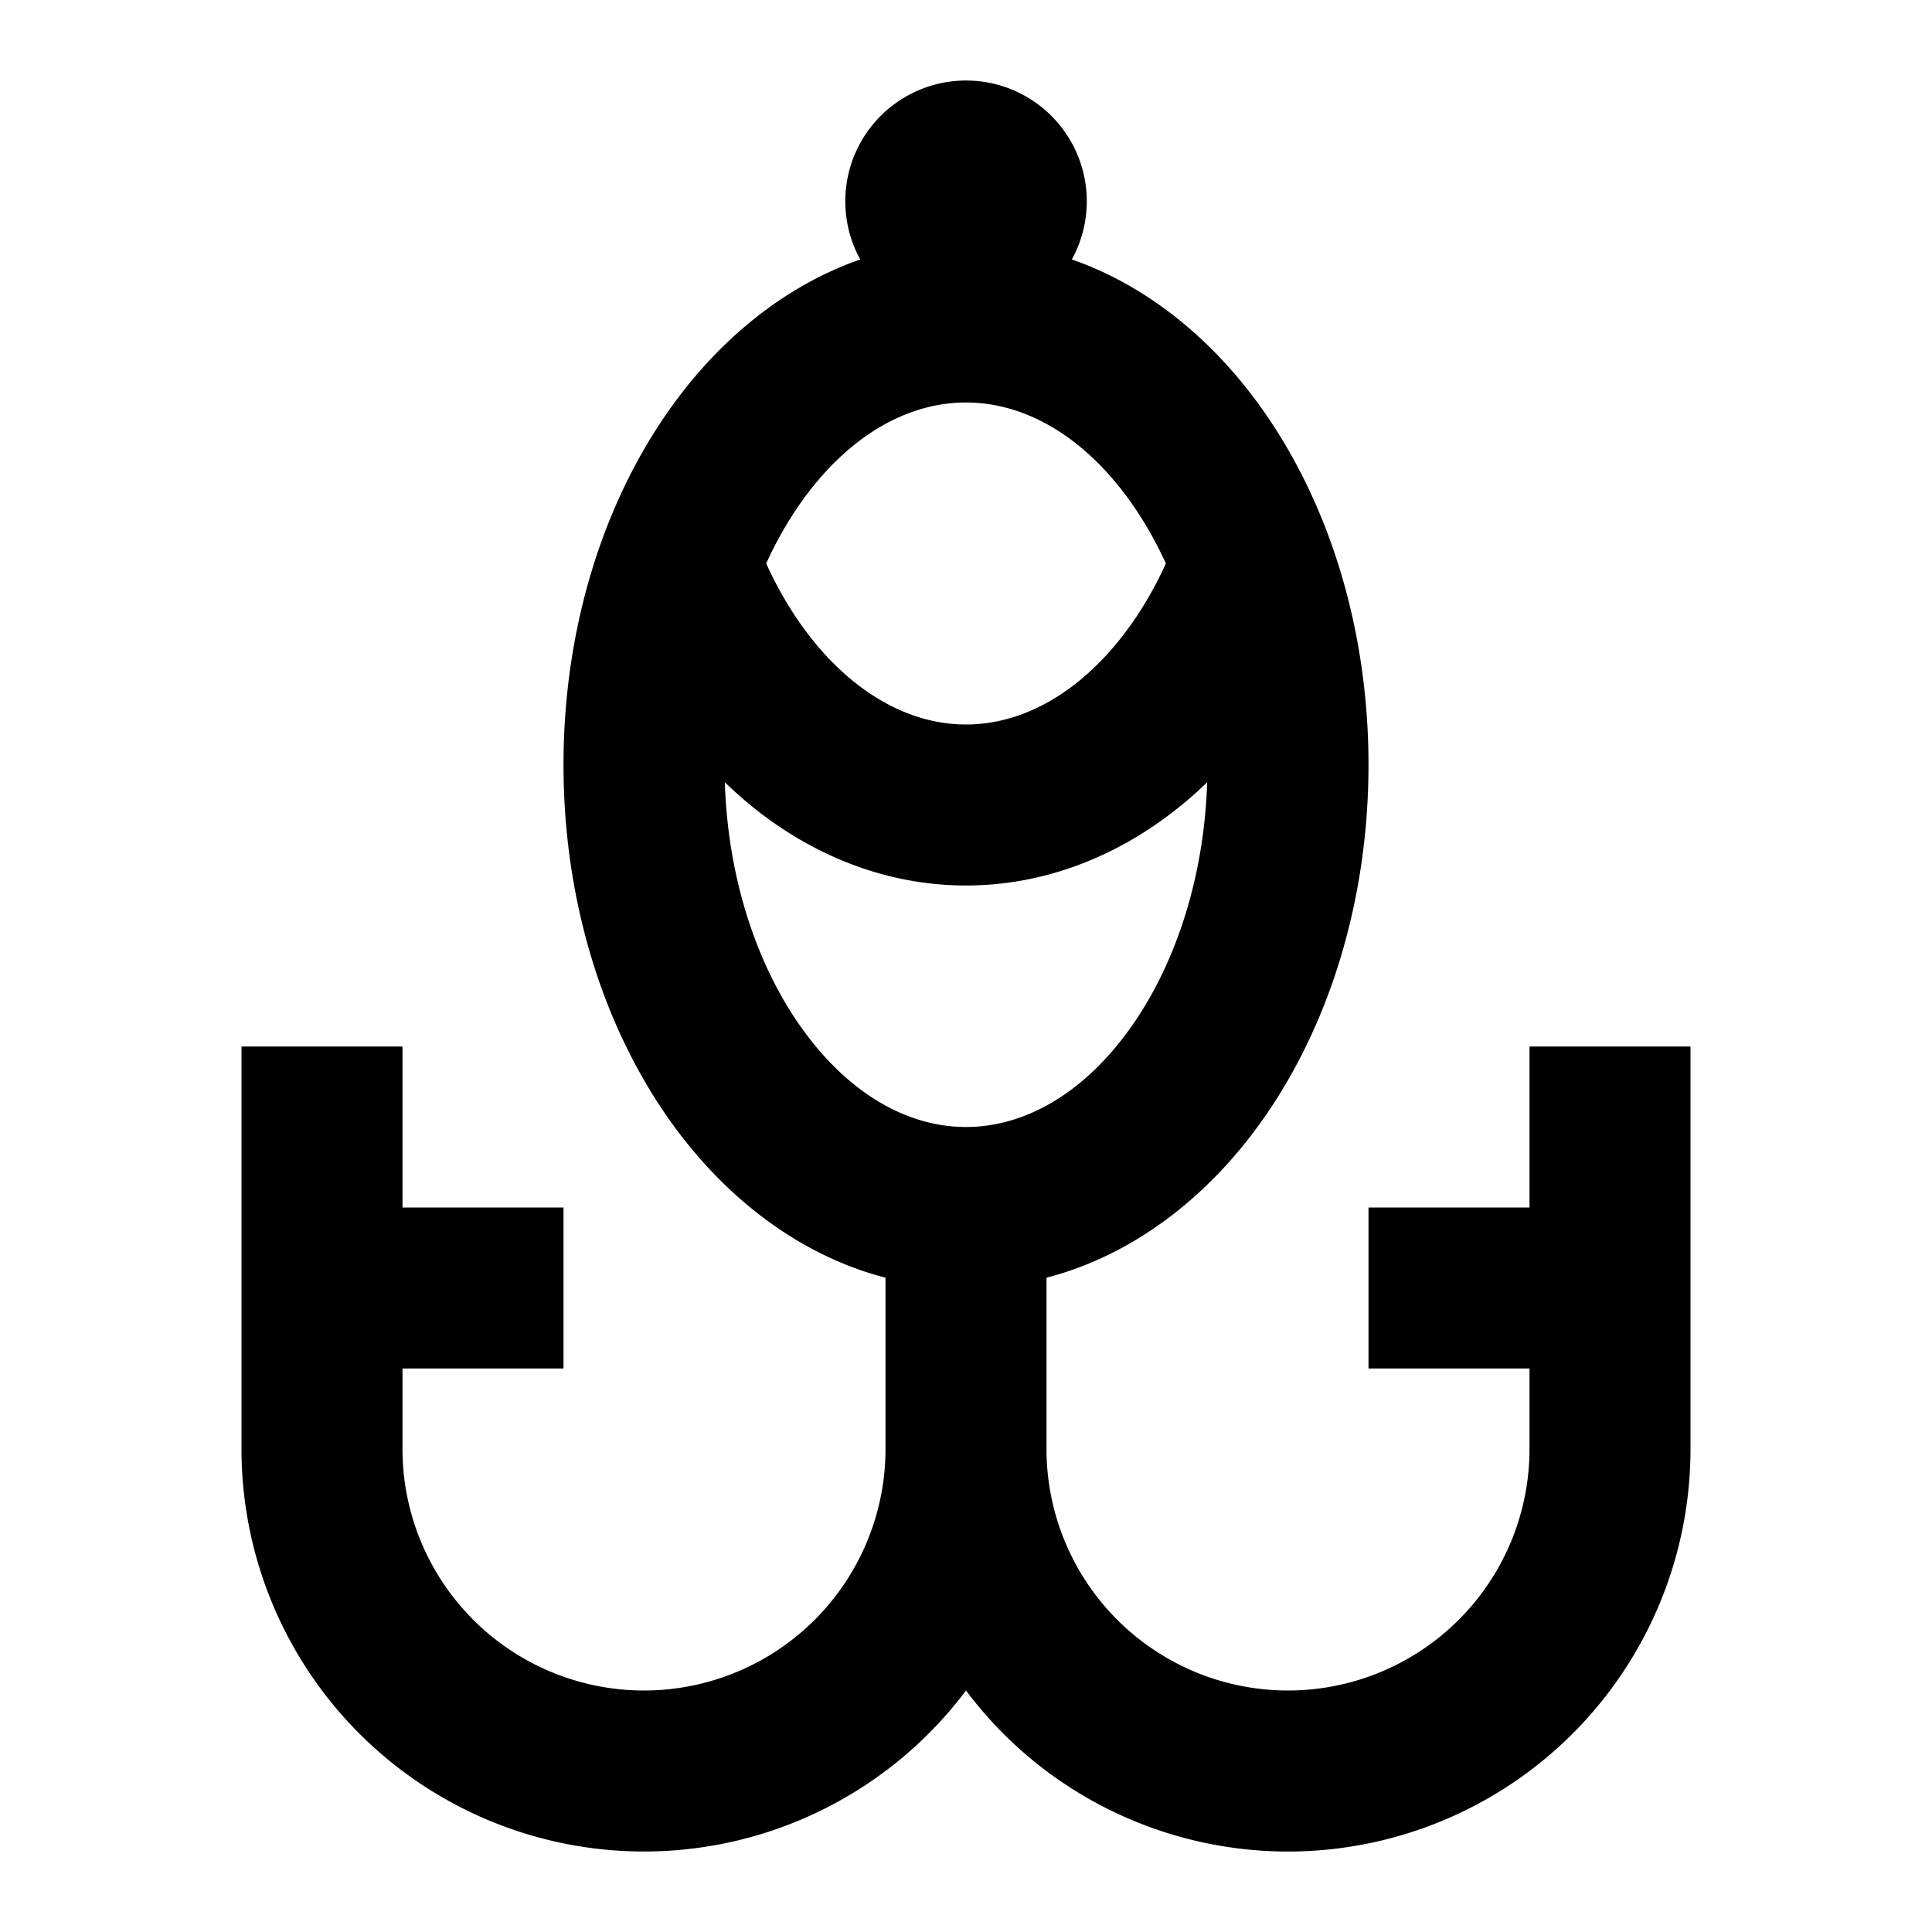 <svg xmlns="http://www.w3.org/2000/svg" width="24" height="24" fill="currentColor" viewBox="0 0 24 24">
  <path fill-rule="evenodd" d="M13.315 3.223a1.5 1.5 0 10-2.629 0c-.932.325-1.727.98-2.323 1.8C7.502 6.207 7 7.793 7 9.5c0 1.707.502 3.293 1.363 4.477.662.91 1.569 1.618 2.637 1.895V18a3 3 0 11-6 0v-1h2v-2H5v-2H3v5a5 5 0 009 3 4.98 4.98 0 002.087 1.62A5 5 0 0021 18v-5h-2v2h-2v2h2v1a3 3 0 11-6 0v-2.128c1.068-.277 1.975-.984 2.637-1.895C16.498 12.793 17 11.207 17 9.5c0-1.707-.502-3.293-1.363-4.477-.596-.82-1.39-1.475-2.322-1.8zM10.622 8.48c-.426-.338-.813-.84-1.104-1.48.134-.295.29-.563.462-.8C10.568 5.39 11.294 5 12 5s1.432.391 2.02 1.2c.172.237.328.505.463.8-.292.64-.679 1.142-1.105 1.48-.45.358-.926.52-1.378.52-.452 0-.927-.162-1.378-.52zm4 1.566c.13-.103.254-.212.374-.329-.04 1.24-.422 2.322-.976 3.084C13.432 13.609 12.706 14 12 14s-1.432-.391-2.02-1.2c-.554-.761-.936-1.843-.976-3.083.12.117.245.226.374.33.765.607 1.67.953 2.622.953s1.857-.346 2.622-.954z" clip-rule="evenodd"/>
</svg>
